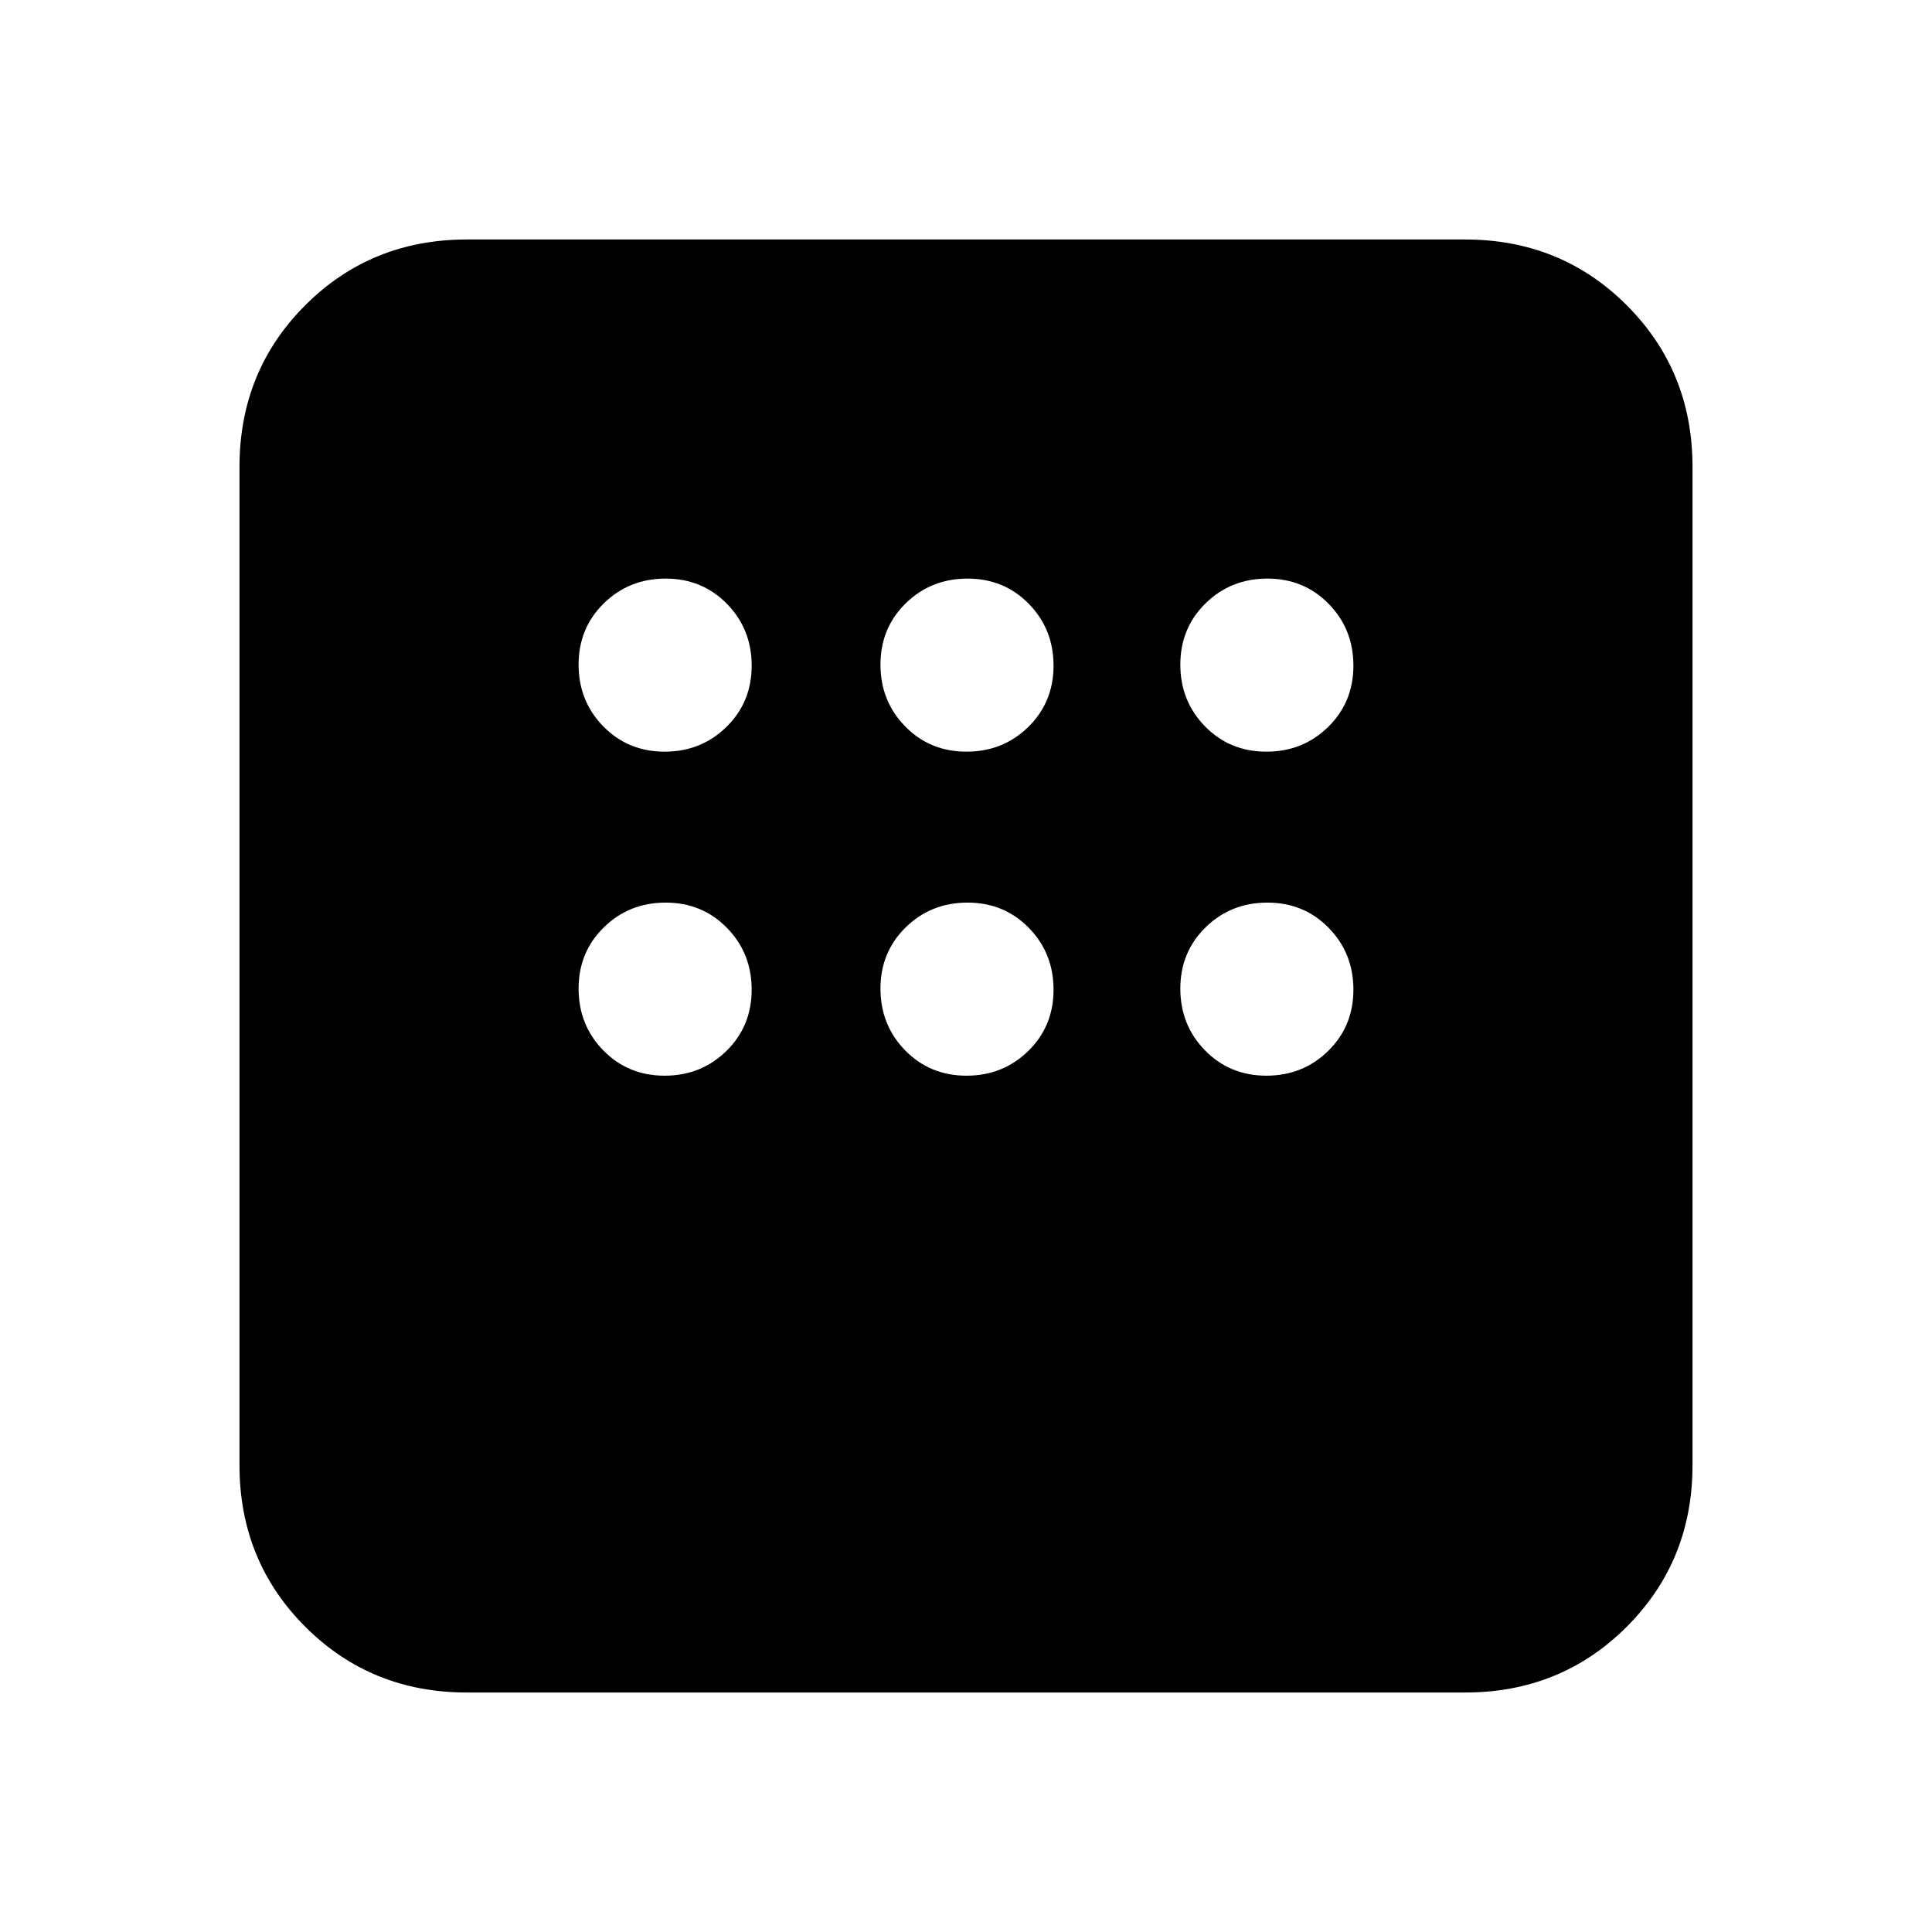 <svg xmlns="http://www.w3.org/2000/svg" height="20" viewBox="0 -960 960 960" width="20"><path d="M232-119q-47.64 0-80.32-32.68Q119-184.36 119-232v-496q0-47.64 32.68-80.32Q184.36-841 232-841h496q47.64 0 80.32 32.68Q841-775.64 841-728v496q0 47.64-32.68 80.32Q775.64-119 728-119H232Zm98.24-467.5q18.16 0 30.71-12.29 12.55-12.28 12.55-30.45 0-18.16-12.29-30.71-12.28-12.55-30.45-12.55-18.16 0-30.71 12.29-12.55 12.28-12.55 30.45 0 18.16 12.29 30.71 12.28 12.55 30.45 12.55Zm150 0q18.16 0 30.71-12.29 12.55-12.28 12.55-30.45 0-18.16-12.29-30.71-12.28-12.55-30.45-12.55-18.16 0-30.71 12.29-12.55 12.28-12.55 30.45 0 18.16 12.29 30.71 12.28 12.55 30.45 12.55Zm149 0q18.16 0 30.71-12.29 12.55-12.28 12.55-30.45 0-18.16-12.29-30.71-12.28-12.55-30.45-12.55-18.16 0-30.71 12.29-12.55 12.28-12.55 30.45 0 18.16 12.29 30.71 12.28 12.55 30.45 12.55Zm0 161q18.16 0 30.71-12.29 12.55-12.28 12.55-30.45 0-18.16-12.29-30.71-12.28-12.55-30.45-12.55-18.16 0-30.71 12.29-12.55 12.28-12.55 30.45 0 18.16 12.29 30.71 12.28 12.55 30.45 12.55Zm-149 0q18.16 0 30.71-12.29 12.55-12.28 12.55-30.45 0-18.16-12.29-30.71-12.28-12.55-30.45-12.55-18.16 0-30.71 12.29-12.55 12.28-12.55 30.45 0 18.16 12.29 30.71 12.28 12.55 30.45 12.55Zm-150 0q18.16 0 30.71-12.29 12.55-12.28 12.55-30.45 0-18.16-12.29-30.71-12.28-12.55-30.45-12.55-18.16 0-30.71 12.29-12.55 12.28-12.55 30.45 0 18.16 12.29 30.71 12.28 12.55 30.45 12.55Z"/></svg>